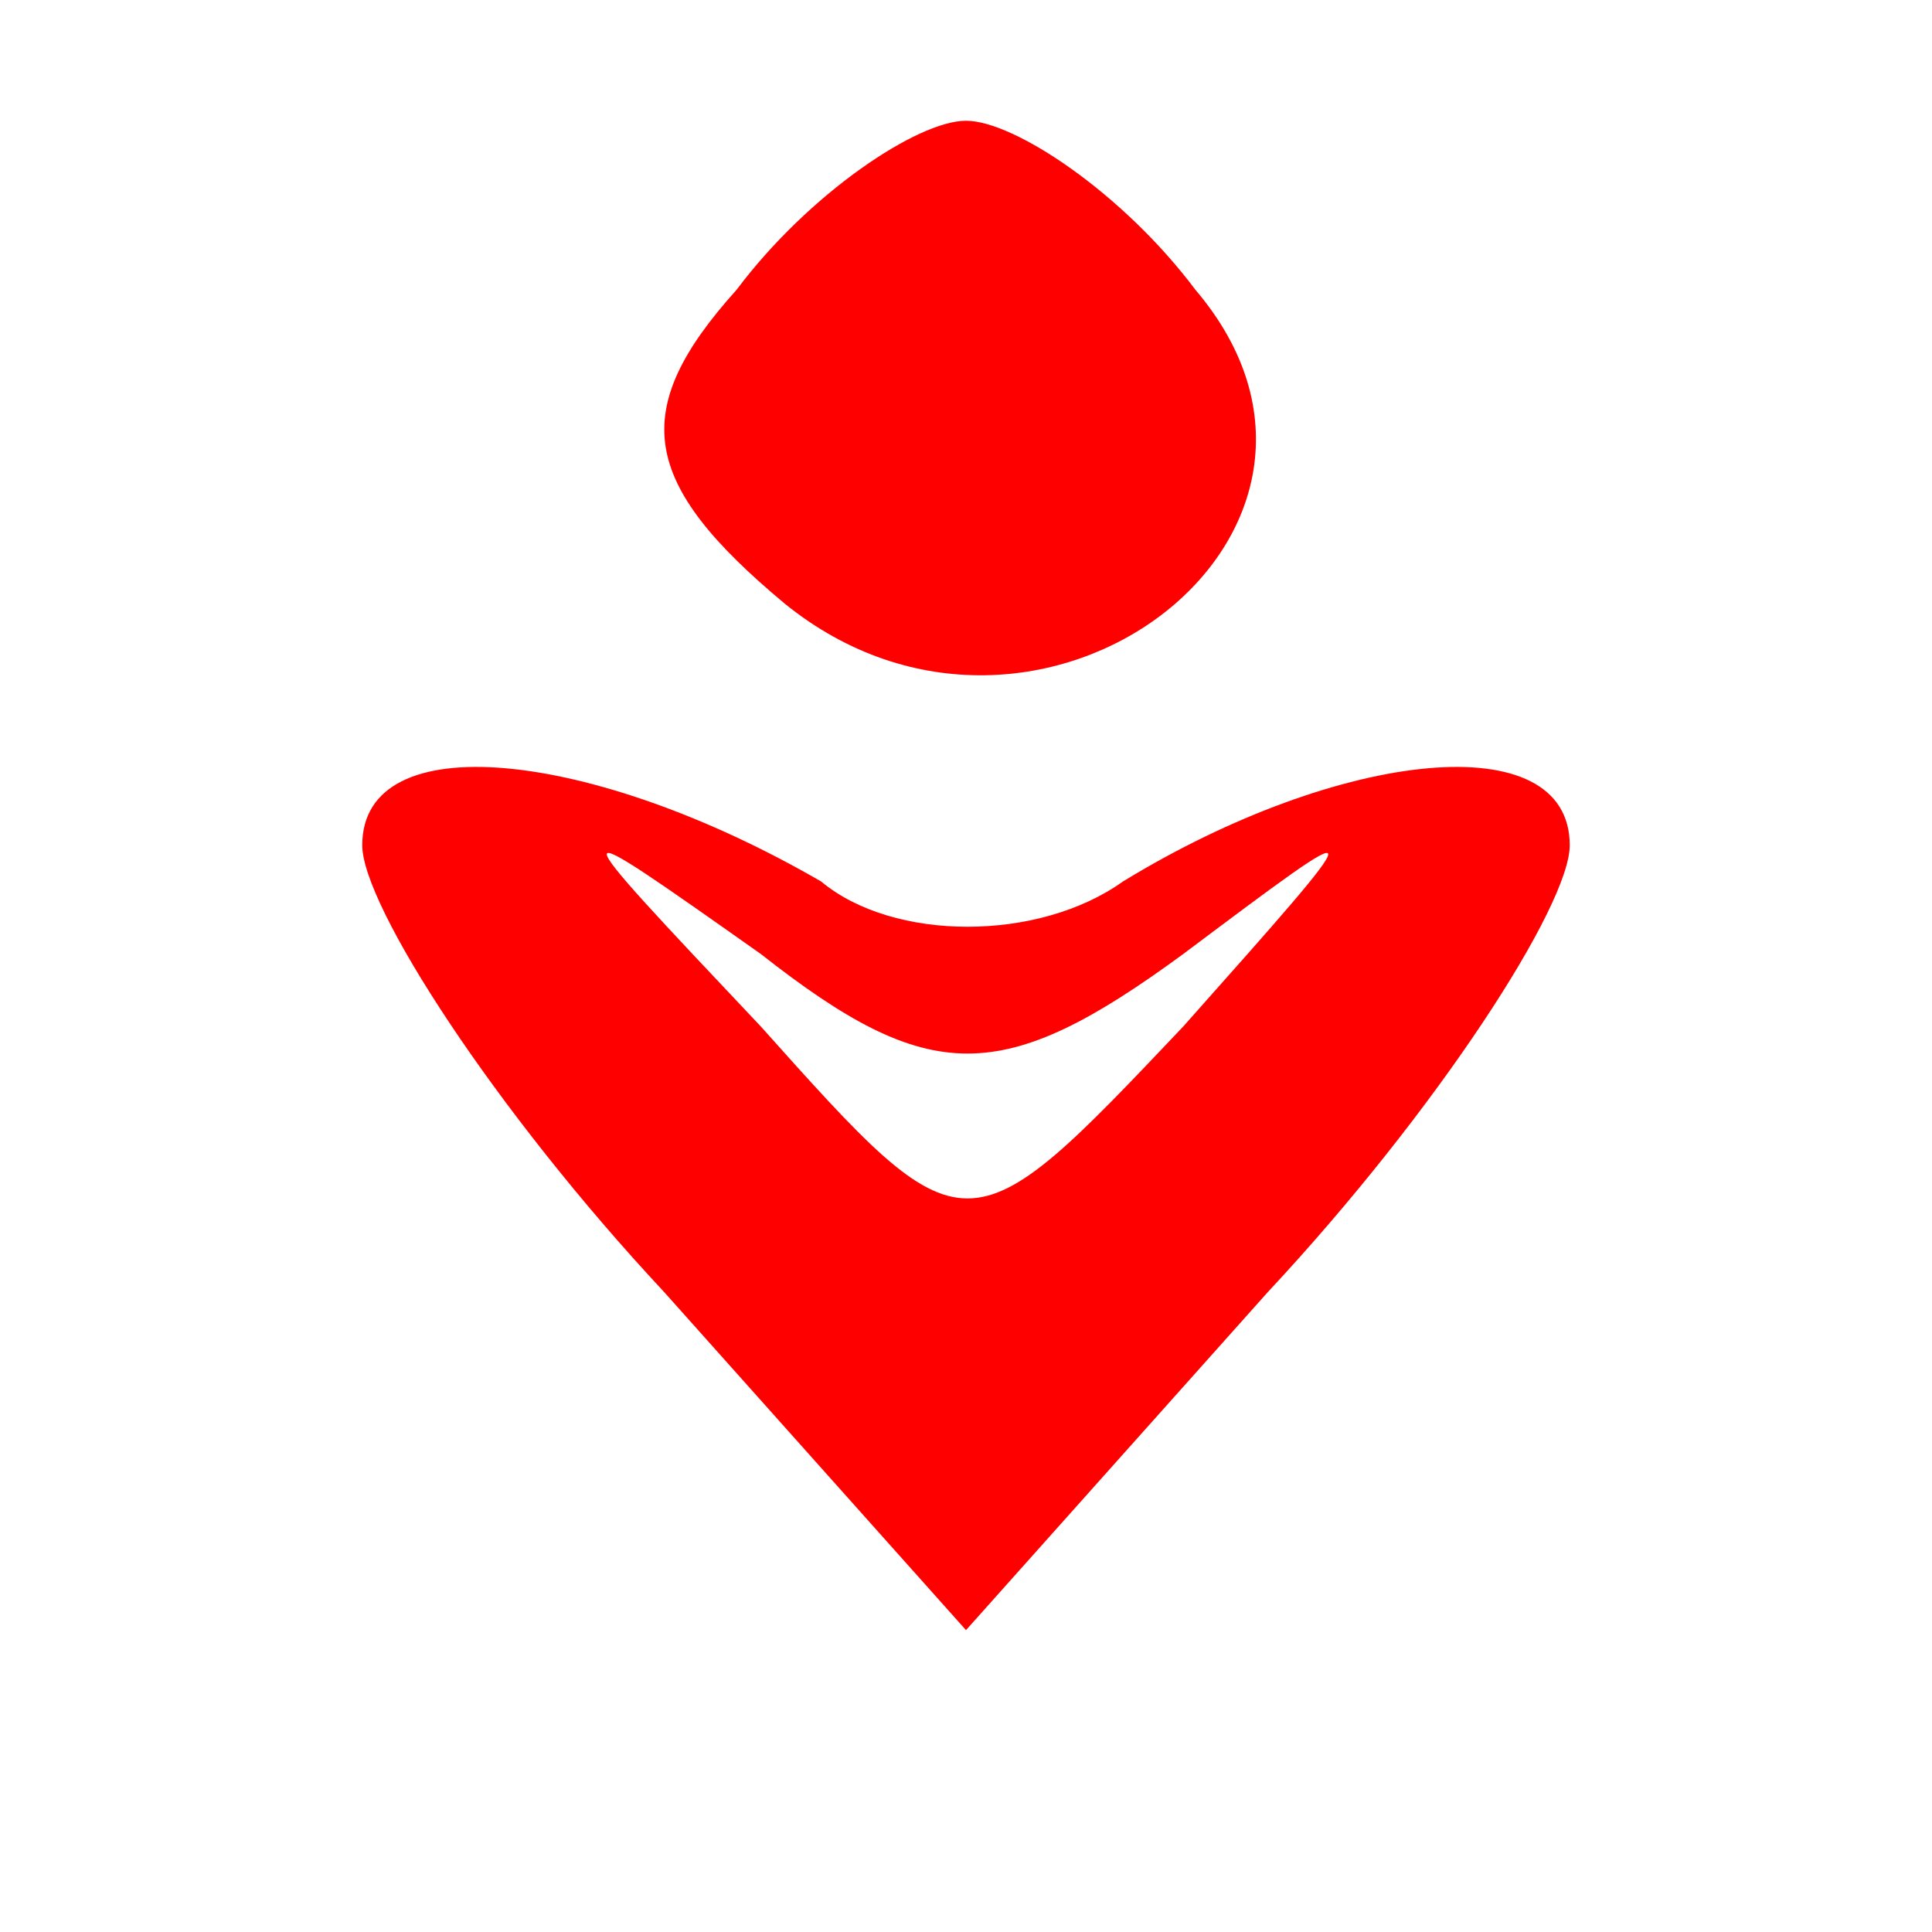 <?xml version="1.0" standalone="no"?>
<!DOCTYPE svg PUBLIC "-//W3C//DTD SVG 20010904//EN"
 "http://www.w3.org/TR/2001/REC-SVG-20010904/DTD/svg10.dtd">
<svg version="1.0" xmlns="http://www.w3.org/2000/svg"
 width="16pt" height="16pt" viewBox="0 0 16 16"
 preserveAspectRatio="xMidYMid meet">

<g transform="translate(0,16) scale(0.1,-0.1)"
fill="#FF0000" stroke="none">
<path d="M61 136 c-9 -10 -8 -16 4 -26 21 -17 51 6 34 26 -6 8 -15 14 -19 14
-4 0 -13 -6 -19 -14z"/>
<path d="M30 90 c0 -5 11 -22 25 -37 l25 -28 25 28 c14 15 25 32 25 37 0 10
-19 8 -37 -3 -7 -5 -19 -5 -25 0 -19 11 -38 13 -38 3z m68 -9 c16 12 16 12 0
-6 -18 -19 -18 -19 -35 0 -17 18 -17 18 0 6 14 -11 20 -11 35 0z"/>
</g>
</svg>
